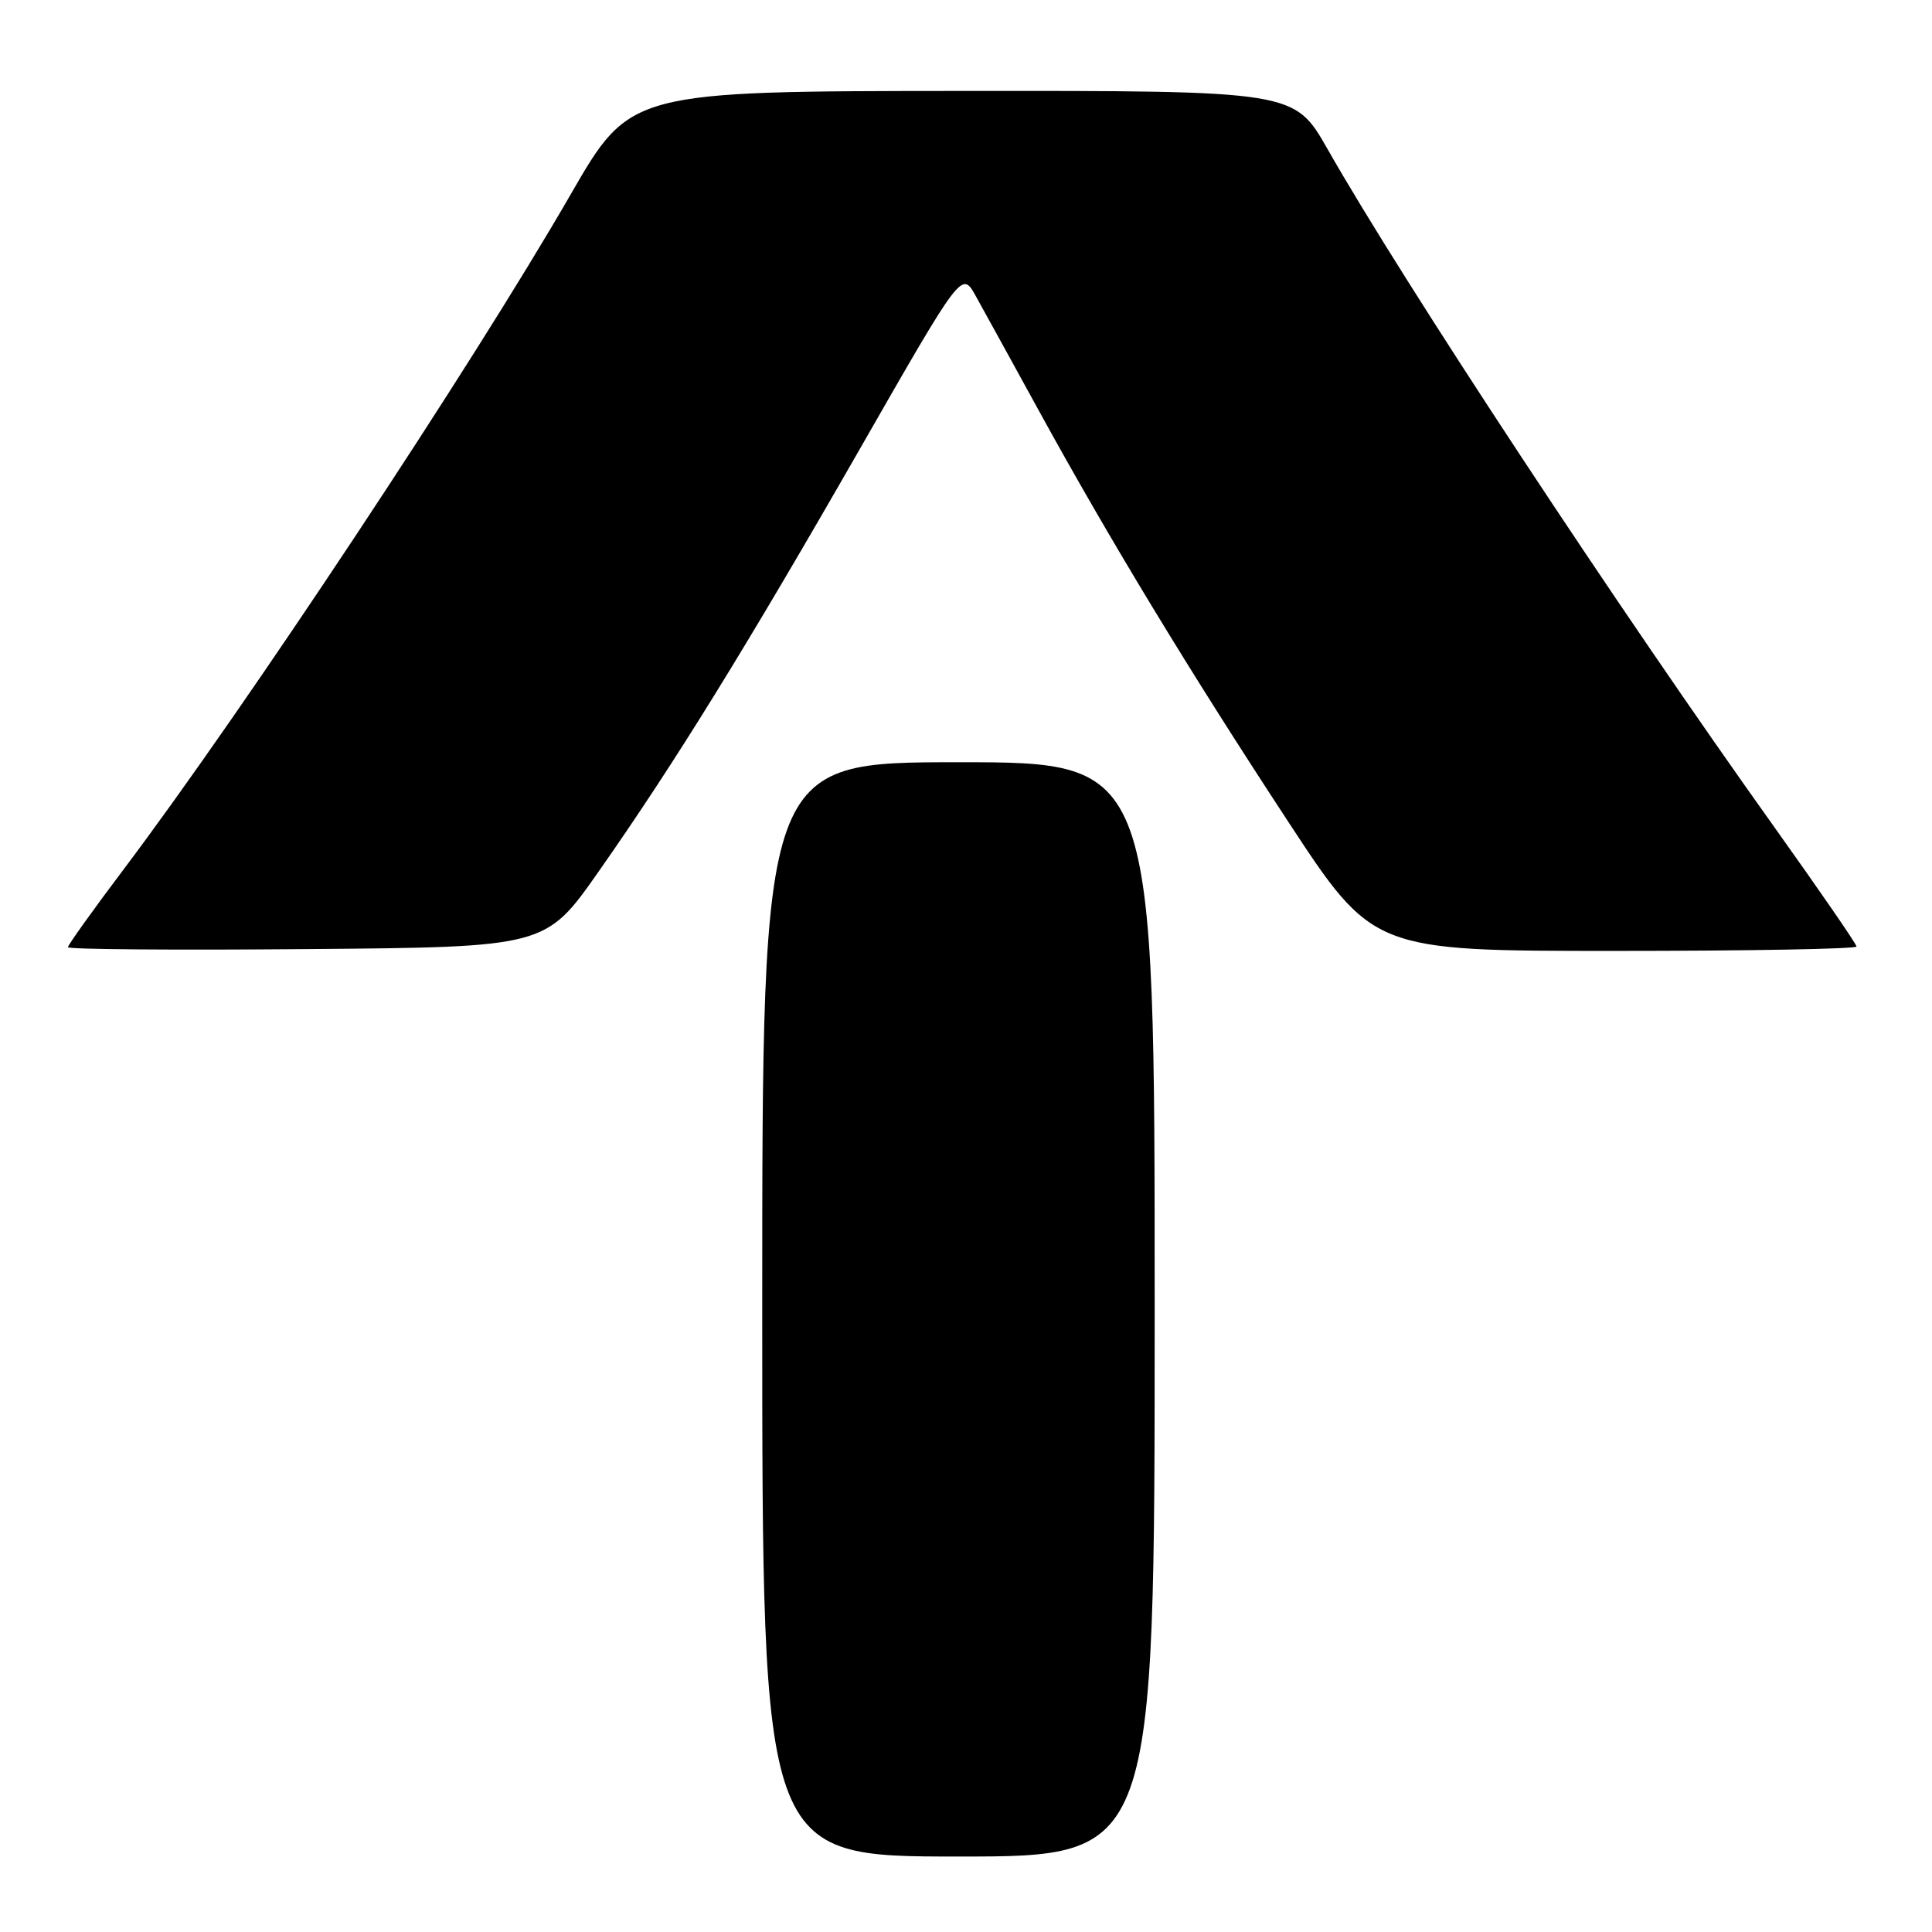 <?xml version="1.0" encoding="UTF-8" standalone="no"?>
<!DOCTYPE svg PUBLIC "-//W3C//DTD SVG 1.1//EN" "http://www.w3.org/Graphics/SVG/1.1/DTD/svg11.dtd" >
<svg xmlns="http://www.w3.org/2000/svg" xmlns:xlink="http://www.w3.org/1999/xlink" version="1.1" viewBox="0 0 256 256">
 <g >
 <path fill="currentColor"
d=" M 153.00 173.50 C 153.00 101.00 153.00 101.00 127.00 101.00 C 101.00 101.00 101.00 101.00 101.00 173.50 C 101.00 246.00 101.00 246.00 127.00 246.00 C 153.00 246.00 153.00 246.00 153.00 173.50 Z  M 79.31 115.50 C 89.40 101.11 98.91 85.72 114.10 59.20 C 127.44 35.91 127.44 35.91 129.28 39.20 C 130.29 41.02 134.08 47.90 137.70 54.50 C 147.04 71.51 157.53 88.81 170.61 108.75 C 181.92 126.00 181.92 126.00 213.96 126.00 C 231.58 126.00 246.00 125.74 246.00 125.42 C 246.00 125.11 241.12 118.02 235.16 109.67 C 214.47 80.70 186.03 37.55 175.91 19.76 C 171.50 12.02 171.50 12.02 127.50 12.05 C 83.50 12.08 83.50 12.08 75.60 25.79 C 62.52 48.47 32.46 93.86 16.34 115.25 C 12.30 120.61 9.00 125.23 9.00 125.51 C 9.00 125.80 23.24 125.91 40.65 125.76 C 72.30 125.50 72.30 125.50 79.31 115.50 Z "/>
</g>
</svg>